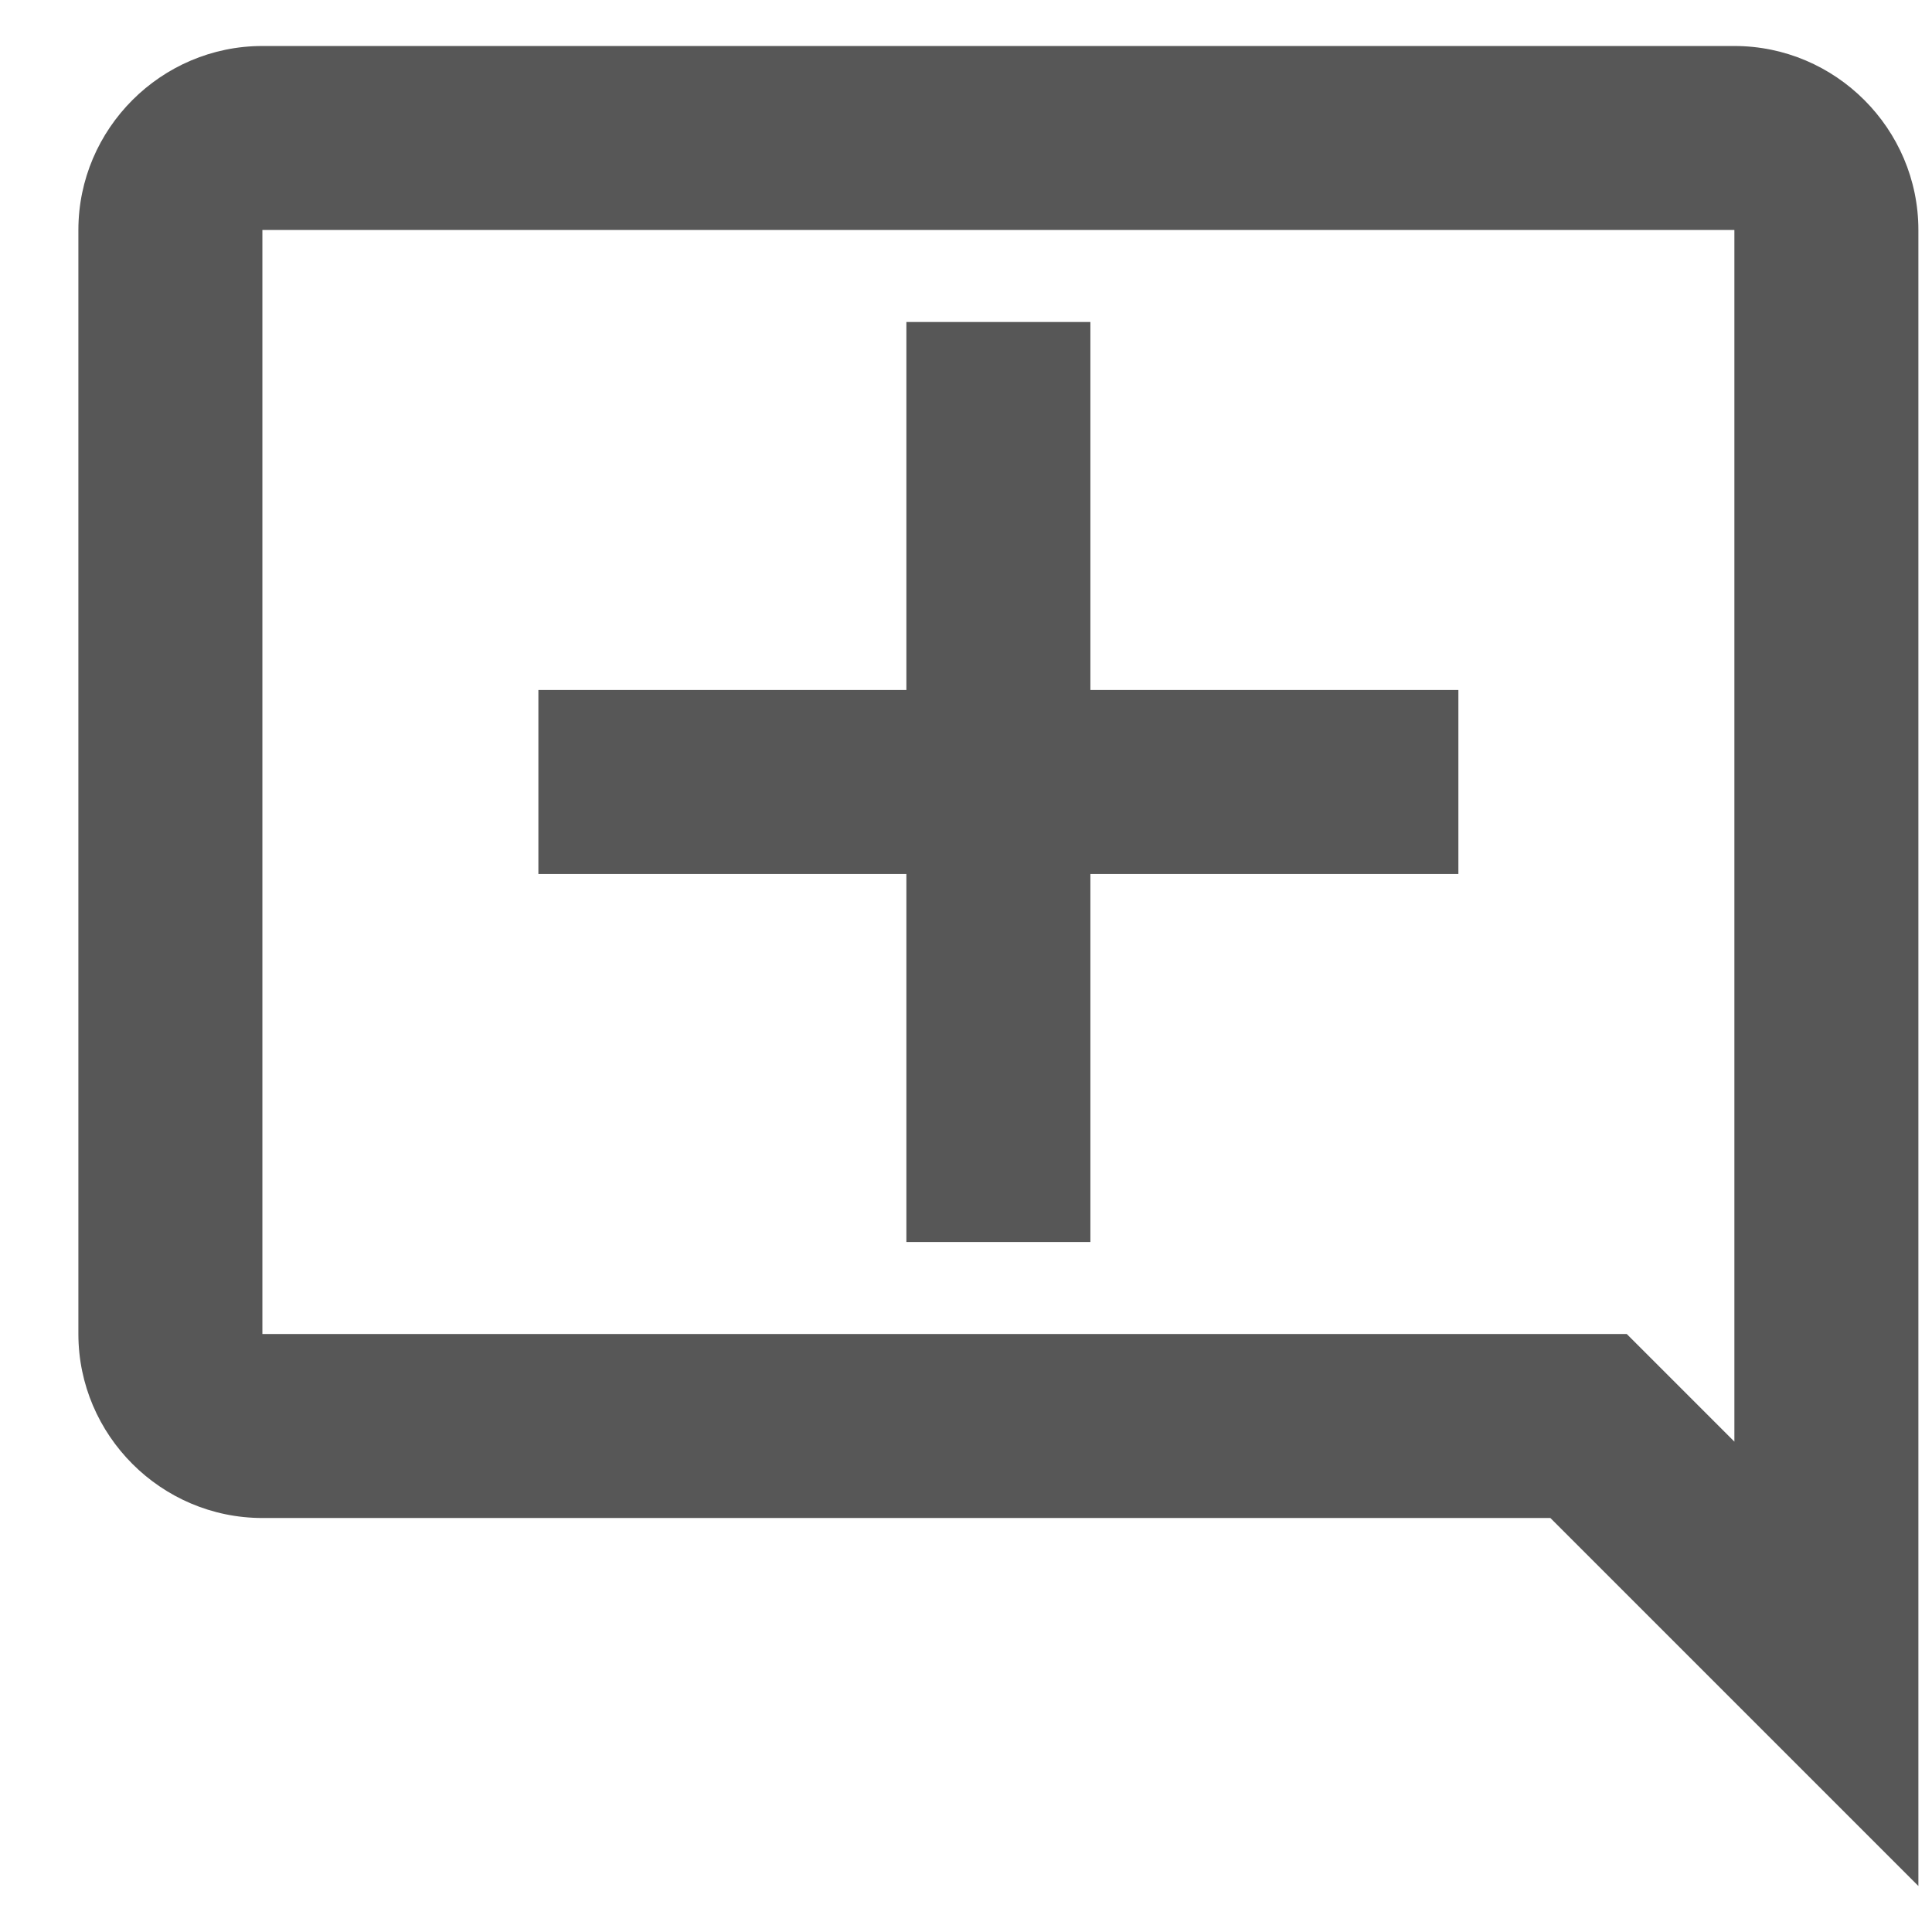 <svg width="21" height="21" viewBox="0 0 21 21" fill="none" xmlns="http://www.w3.org/2000/svg">
<path d="M20.852 2.5C20.852 1.4 19.952 0.5 18.852 0.5H2.852C1.752 0.5 0.852 1.4 0.852 2.5V14.5C0.852 15.6 1.752 16.5 2.852 16.5H16.852L20.852 20.5V2.5ZM18.852 15.67L17.682 14.5H2.852V2.5H18.852V15.67ZM11.852 3.5H9.852V7.5H5.852V9.5H9.852V13.5H11.852V9.5H15.852V7.5H11.852V3.5Z" fill="#575757"/>
</svg>
